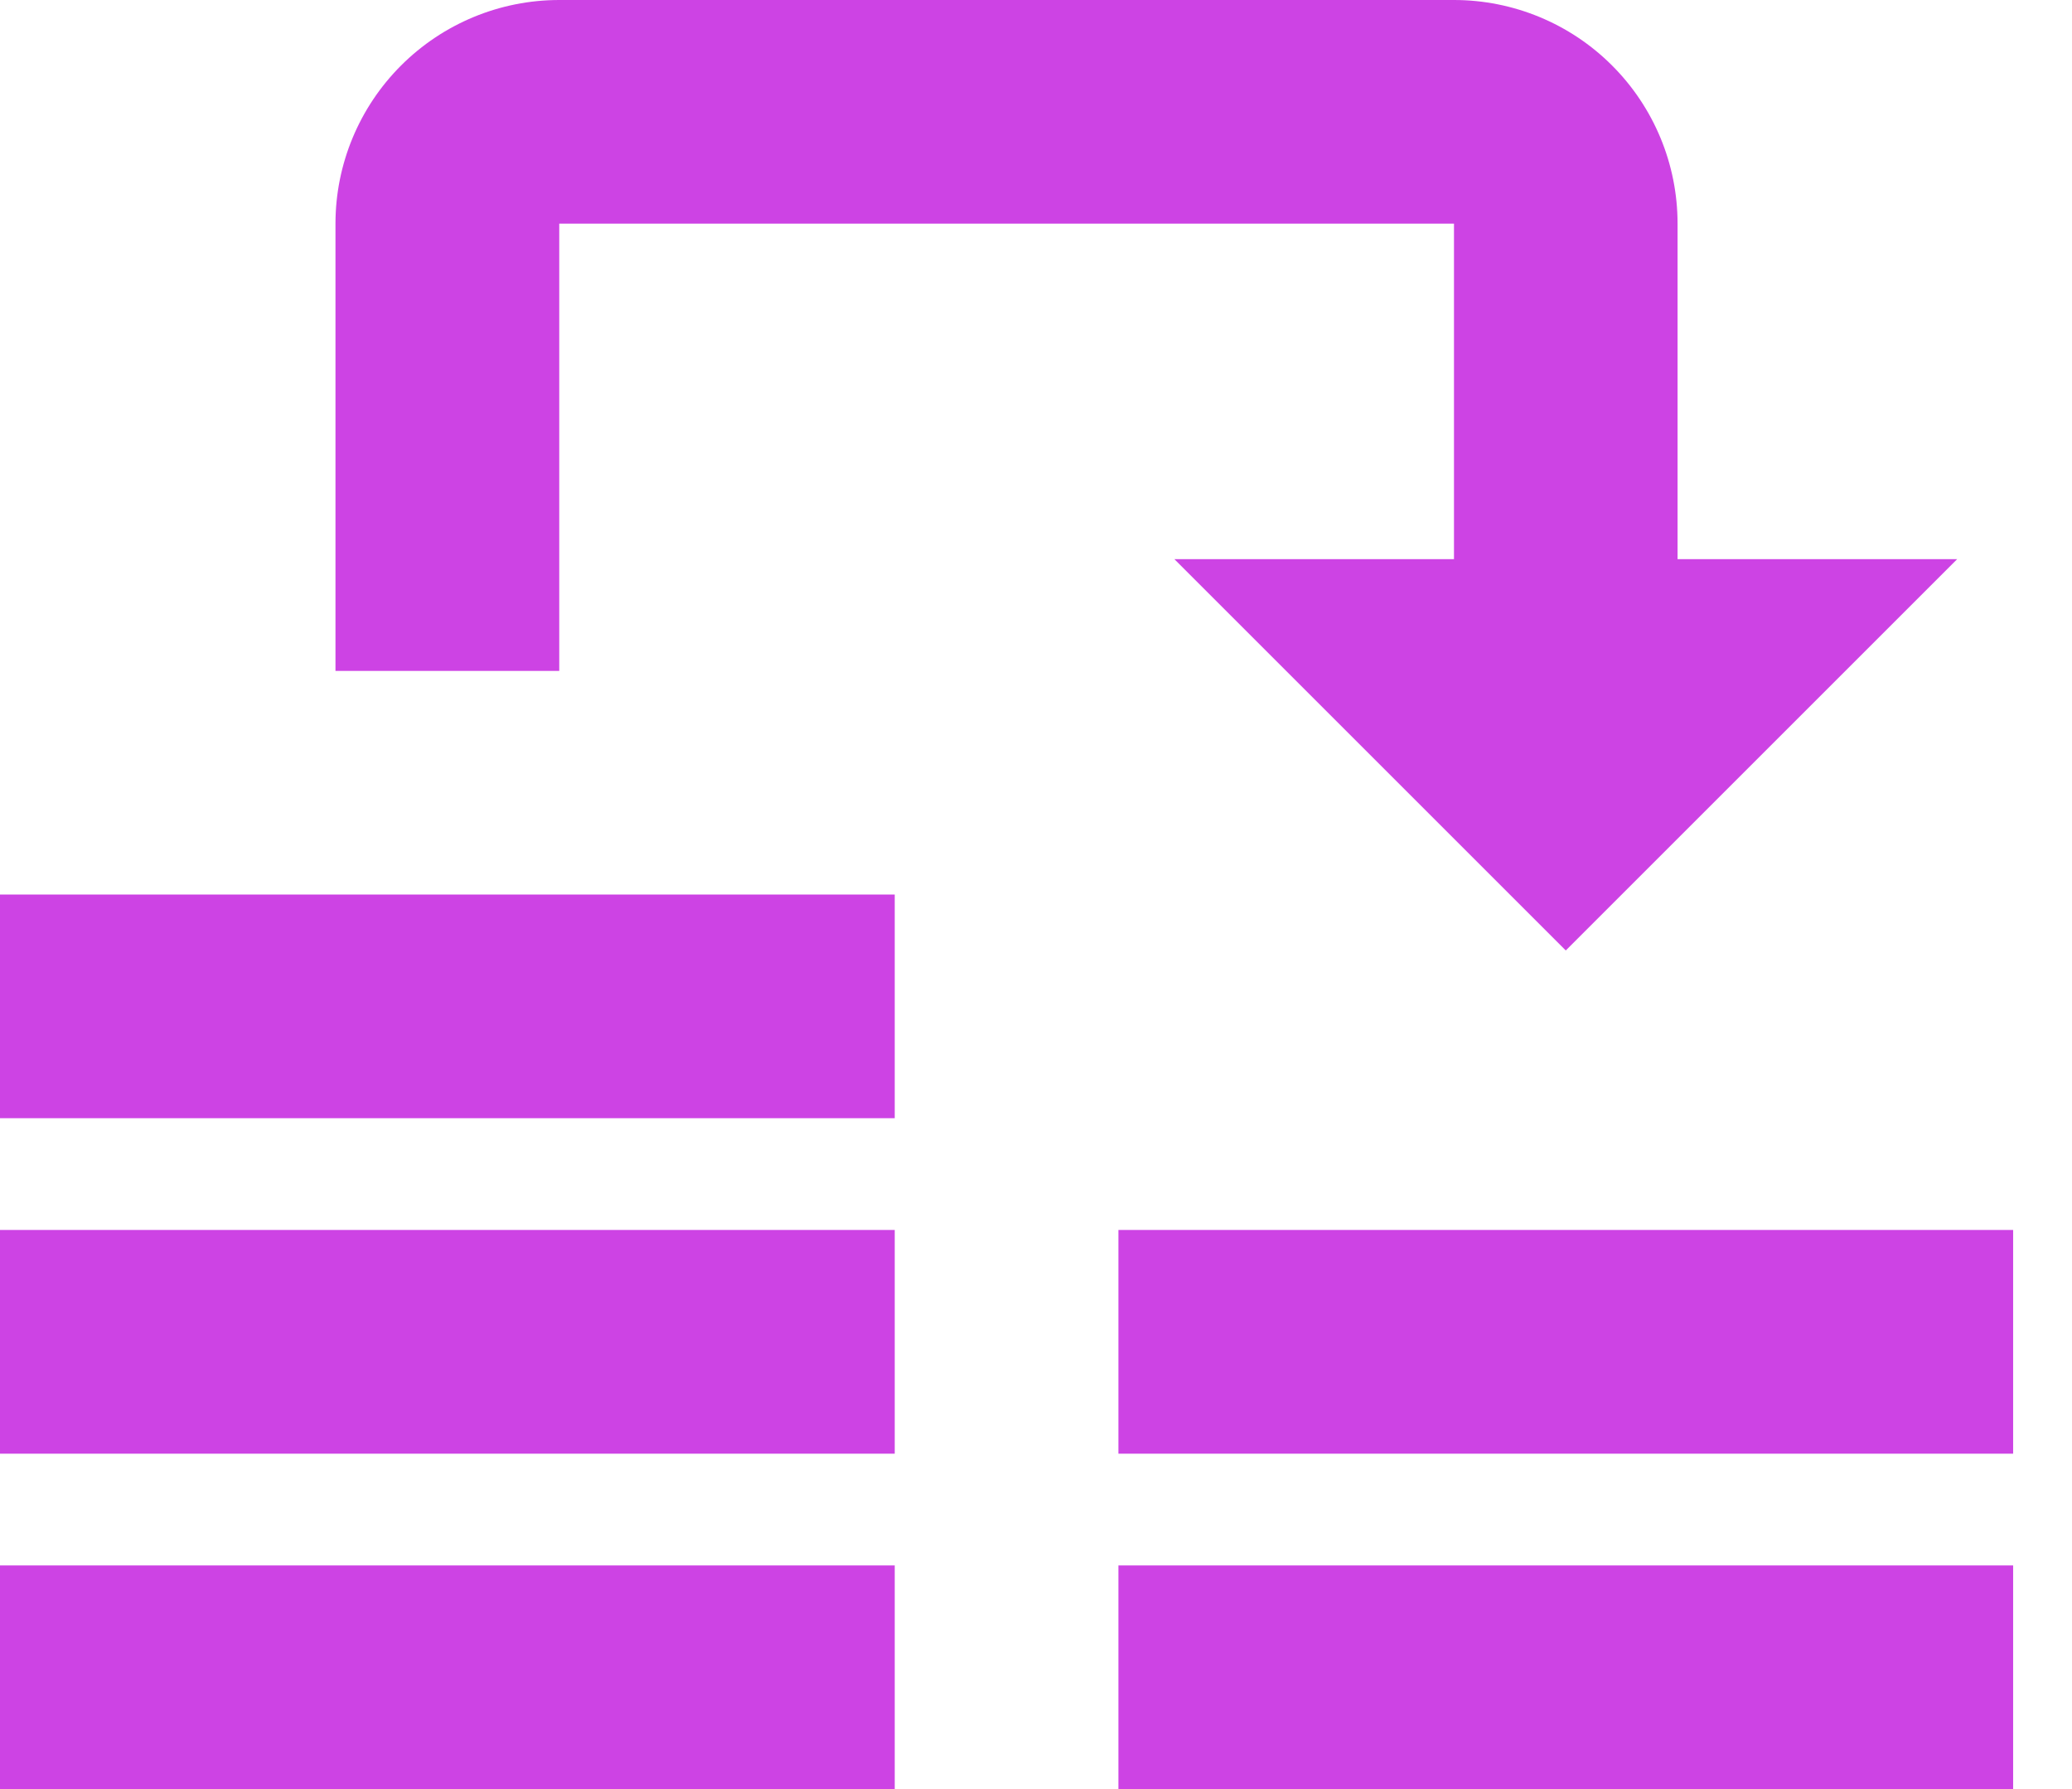 <svg width="22" height="19" viewBox="0 0 22 19" fill="none" xmlns="http://www.w3.org/2000/svg">
<path d="M5.938 0C5.308 0 4.704 0.25 4.258 0.696C3.813 1.141 3.562 1.745 3.562 2.375V7.125H5.938V2.375H15.438V5.938H12.469L16.625 10.094L20.781 5.938H17.812V2.375C17.812 1.745 17.562 1.141 17.117 0.696C16.672 0.25 16.067 0 15.438 0H5.938ZM0 9.5V11.875H9.5V9.5H0ZM0 13.062V15.438H9.5V13.062H0ZM11.875 13.062V15.438H21.375V13.062H11.875ZM0 16.625V19H9.5V16.625H0ZM11.875 16.625V19H21.375V16.625H11.875Z" fill="#CD43E4"/>
</svg>

